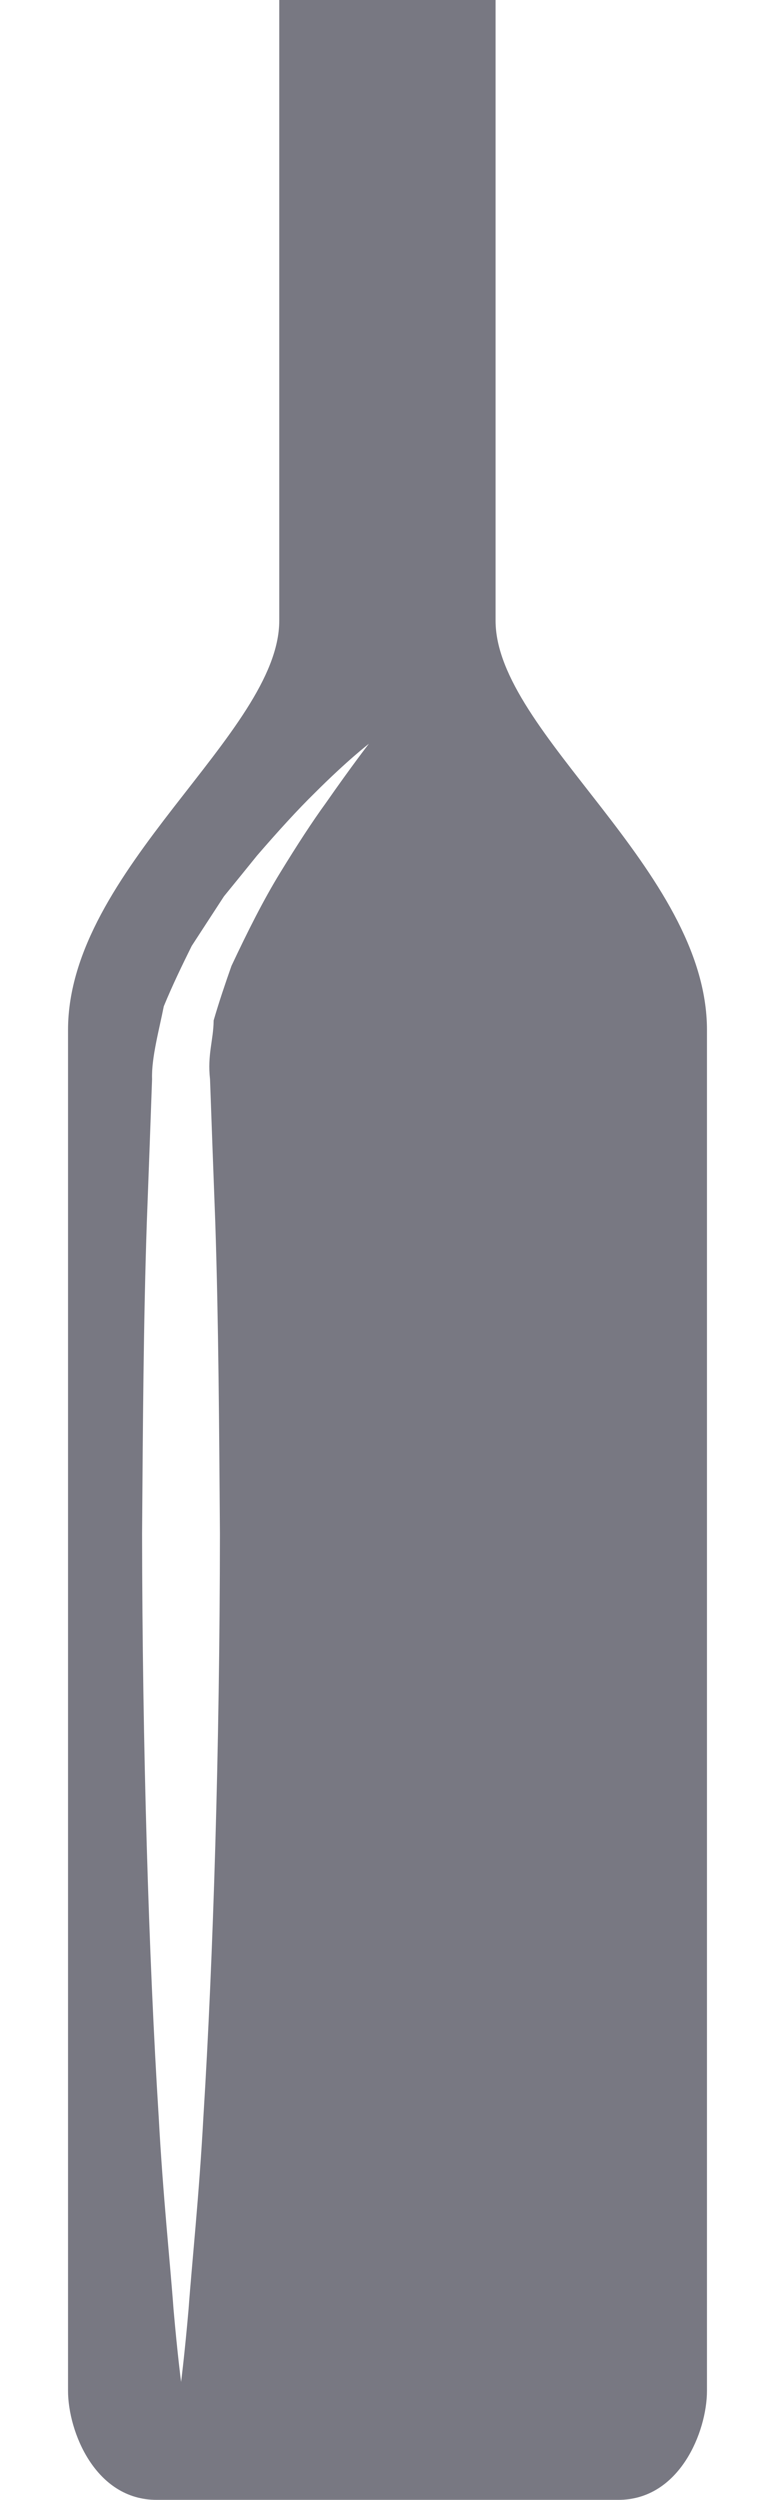 <svg width="9" height="29" viewBox="0 0 9 29" fill="none" xmlns="http://www.w3.org/2000/svg">
<path d="M5.755 7.2C5.755 5.895 5.755 0 5.755 0H4.786H4.212H3.243C3.243 0 3.243 5.895 3.243 7.2C3.243 8.505 0.79 10.089 0.79 11.949C0.79 13.808 0.79 27.26 0.79 27.734C0.79 28.209 1.107 29 1.818 29C2.303 29 3.495 29 4.213 29C4.552 29 4.787 29 4.787 29C5.505 29 6.697 29 7.181 29C7.892 29 8.21 28.209 8.21 27.734C8.21 27.26 8.21 13.808 8.21 11.949C8.21 10.089 5.755 8.506 5.755 7.2ZM3.785 9.314C3.627 9.531 3.449 9.805 3.256 10.12C3.061 10.437 2.876 10.805 2.688 11.205C2.616 11.409 2.543 11.624 2.481 11.838C2.479 12.066 2.407 12.233 2.439 12.519C2.458 13.048 2.478 13.605 2.5 14.181C2.538 15.334 2.545 16.564 2.554 17.793C2.552 20.253 2.477 22.713 2.362 24.557C2.312 25.479 2.229 26.248 2.19 26.786C2.143 27.324 2.103 27.632 2.103 27.632C2.103 27.632 2.062 27.324 2.015 26.786C1.976 26.248 1.893 25.48 1.843 24.557C1.727 22.713 1.653 20.253 1.65 17.793C1.659 16.564 1.666 15.334 1.705 14.181C1.727 13.605 1.747 13.048 1.766 12.519C1.757 12.273 1.85 11.94 1.902 11.674C2.005 11.424 2.118 11.192 2.226 10.974C2.357 10.773 2.482 10.58 2.601 10.398C2.737 10.231 2.866 10.073 2.986 9.924C3.236 9.635 3.459 9.391 3.653 9.201C4.037 8.817 4.284 8.628 4.284 8.628C4.284 8.628 4.092 8.874 3.785 9.314Z" fill="#787882"/>
</svg>
